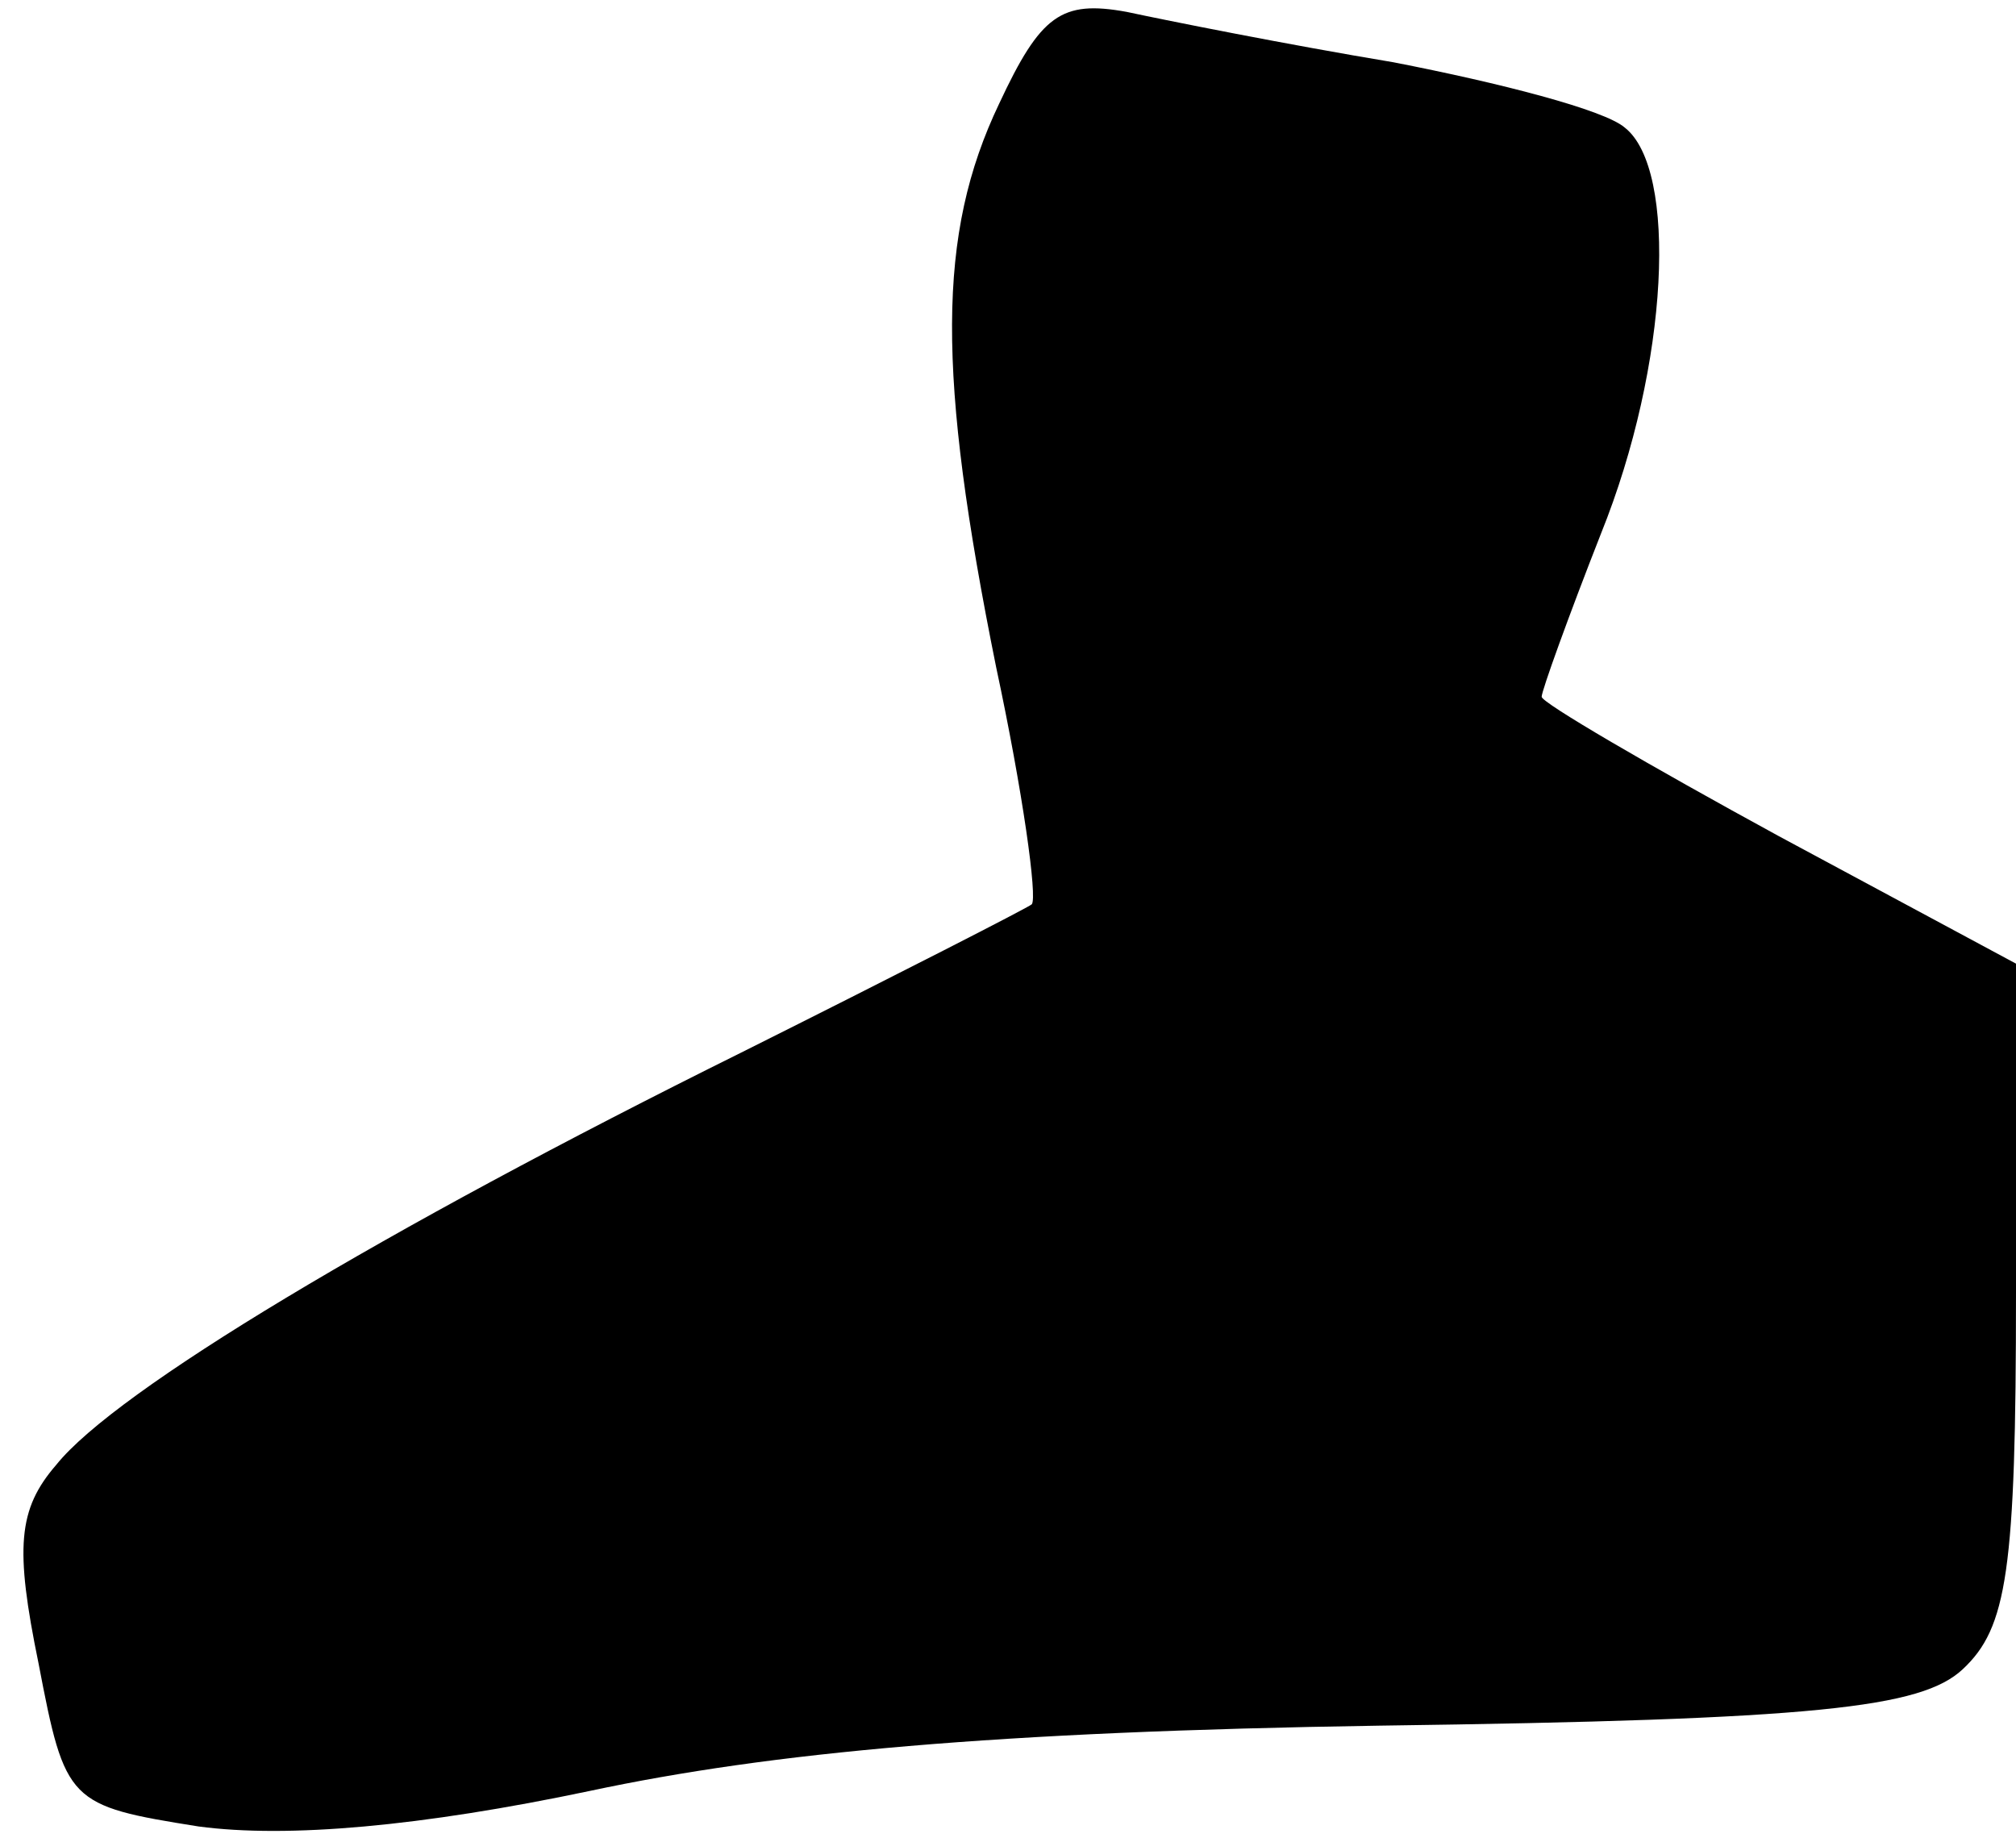 <?xml version="1.0" standalone="no"?>
<!DOCTYPE svg PUBLIC "-//W3C//DTD SVG 20010904//EN"
 "http://www.w3.org/TR/2001/REC-SVG-20010904/DTD/svg10.dtd">
<svg version="1.0" xmlns="http://www.w3.org/2000/svg"
 width="68pt" height="62pt" viewBox="0 0 68 62"
 preserveAspectRatio="xMidYMid meet">
<g transform="translate(0,62) scale(0.1,-0.1)"
fill="#000000" stroke="none">
<path fill="#000000" stroke="none" d="M337 585 c-21 -44 -21 -91 -1 -190 9
-42 14 -78 12 -80 -1 -1 -46 -24 -98 -50 -121 -60 -211 -114 -231 -139 -13
-15 -14 -28 -6 -67 9 -47 10 -48 54 -55 30 -4 75 0 132 12 61 13 137 20 266
22 148 2 183 6 197 19 15 14 18 33 18 127 l0 111 -80 43 c-44 24 -80 45 -80
47 0 2 9 27 20 55 23 57 26 123 8 137 -7 6 -42 15 -78 22 -36 6 -76 14 -90 17
-22 4 -29 -1 -43 -31z"/>
</g>
</svg>

